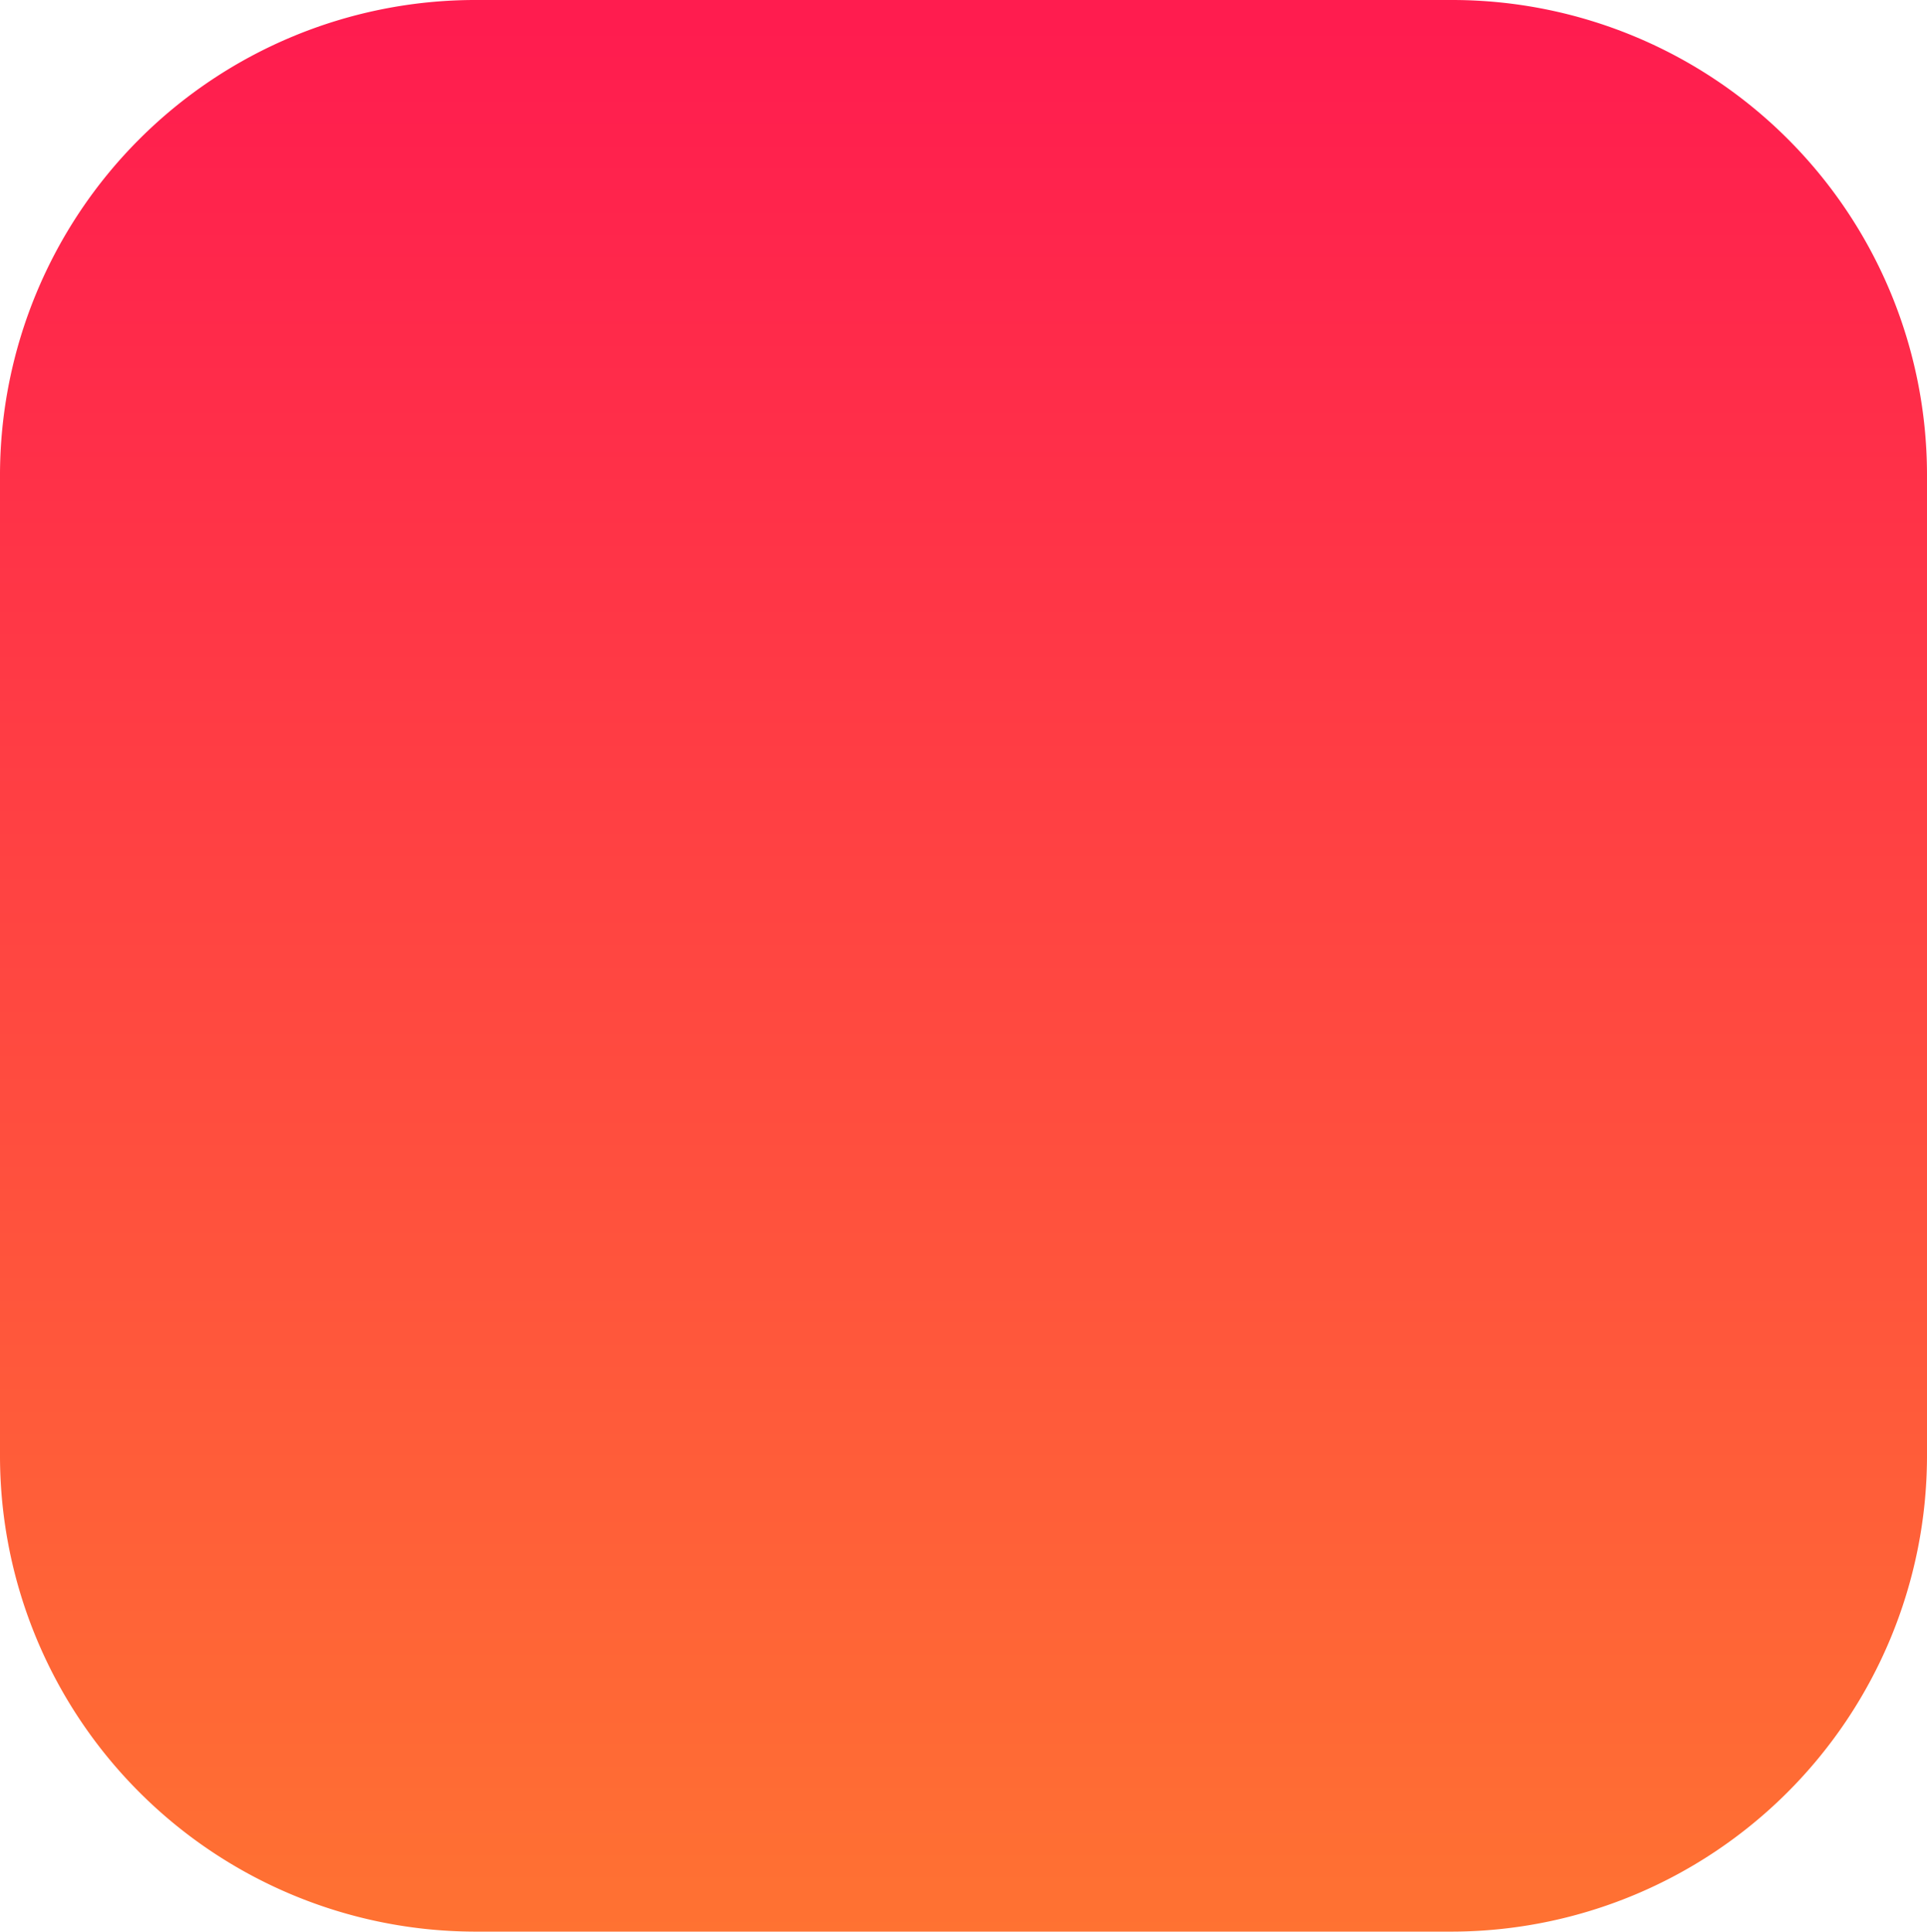 <svg id="Layer_1" data-name="Layer 1" xmlns="http://www.w3.org/2000/svg" xmlns:xlink="http://www.w3.org/1999/xlink" viewBox="0 0 272.4 273"><defs><style>.cls-1{fill:url(#linear-gradient);}</style><linearGradient id="linear-gradient" x1="-205" y1="286.6" x2="-205" y2="7.42" gradientTransform="matrix(1, 0, 0, -1, 0, 290)" gradientUnits="userSpaceOnUse"><stop offset="0" stop-color="#ff1c4f"/><stop offset="1" stop-color="#ff7531"/></linearGradient></defs><title>money_bg</title><path id="_Path_" data-name="&lt;Path&gt;" class="cls-1" d="M-135.9,273H-274.2a67.26,67.26,0,0,1-67-67V67a67.2,67.2,0,0,1,67-67h138.4a67.13,67.13,0,0,1,67,67V206A67.28,67.28,0,0,1-135.9,273Z" transform="translate(341.2)"/></svg>